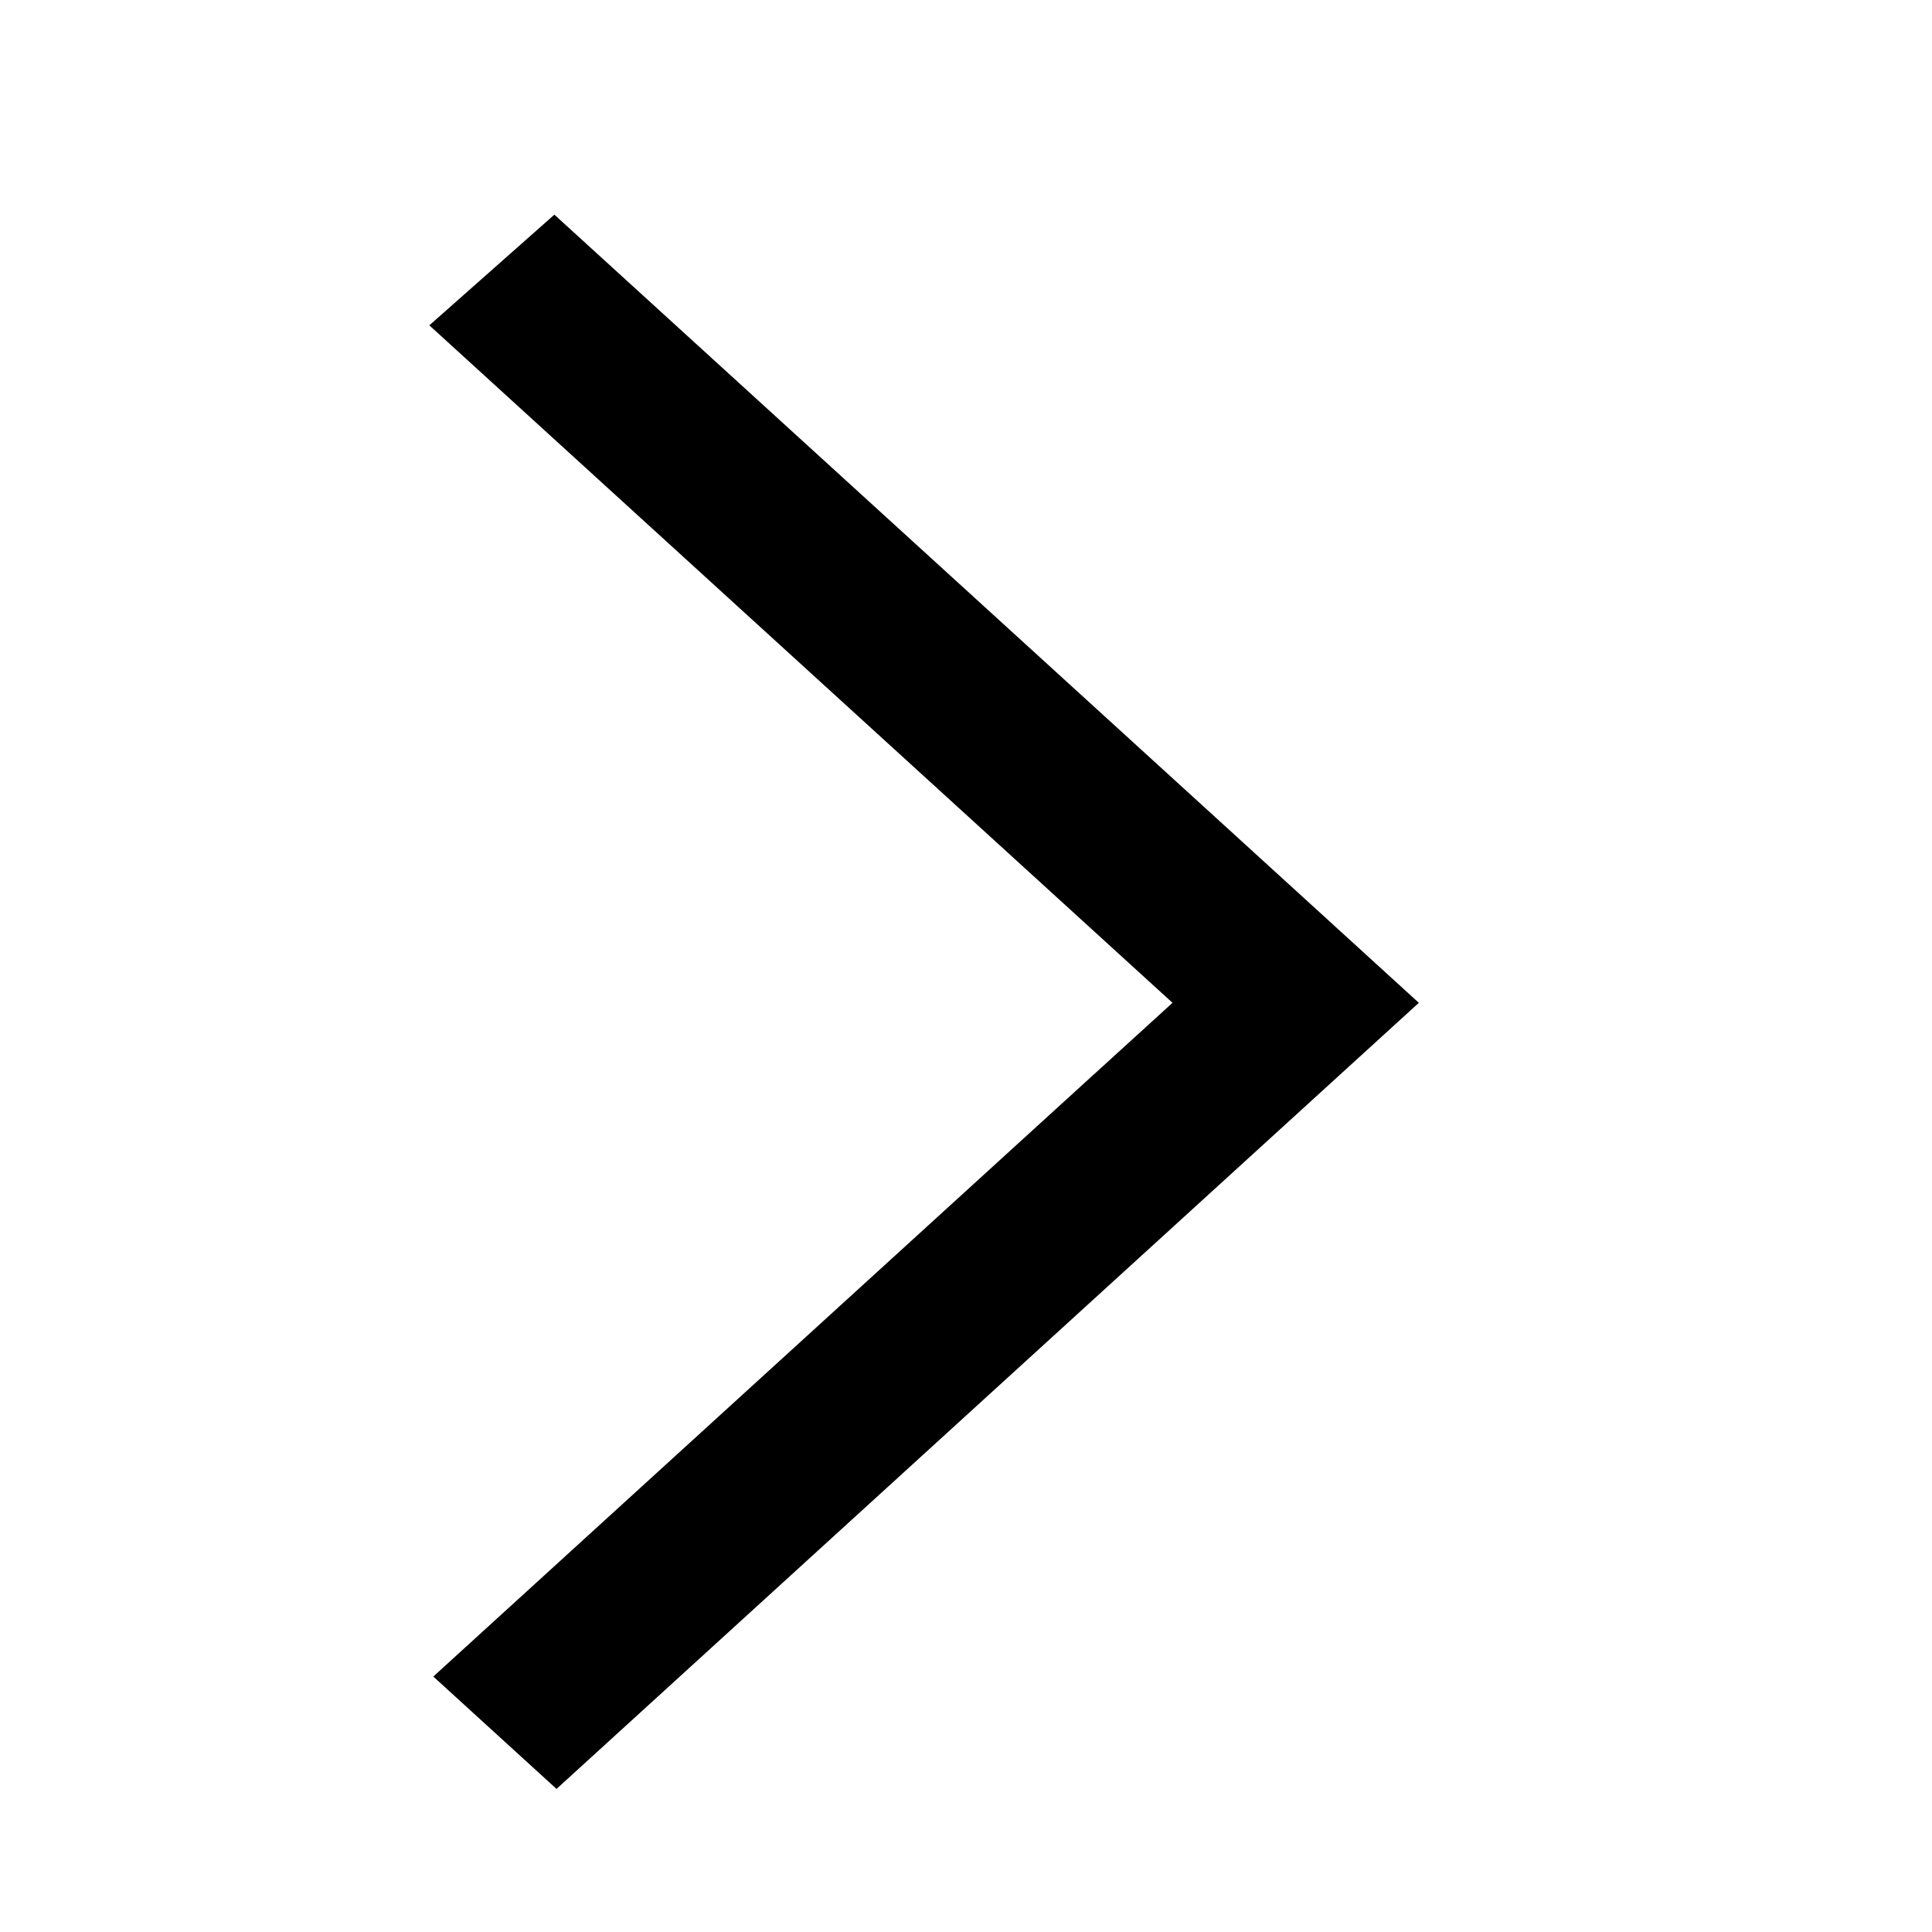 <svg
	width="18"
	height="18"
	viewBox="0 0 18 18"
>
	<path
		fill-rule="evenodd"
		clip-rule="evenodd"
		d="M5.165 2L4 3.031L10.924 9.343L10.185 10.016L10.189 10.012L4.037 15.62L5.185 16.667C6.885 15.117 11.632 10.789 13.219 9.343C12.041 8.268 13.19 9.316 5.165 2Z"
	/>
</svg>
